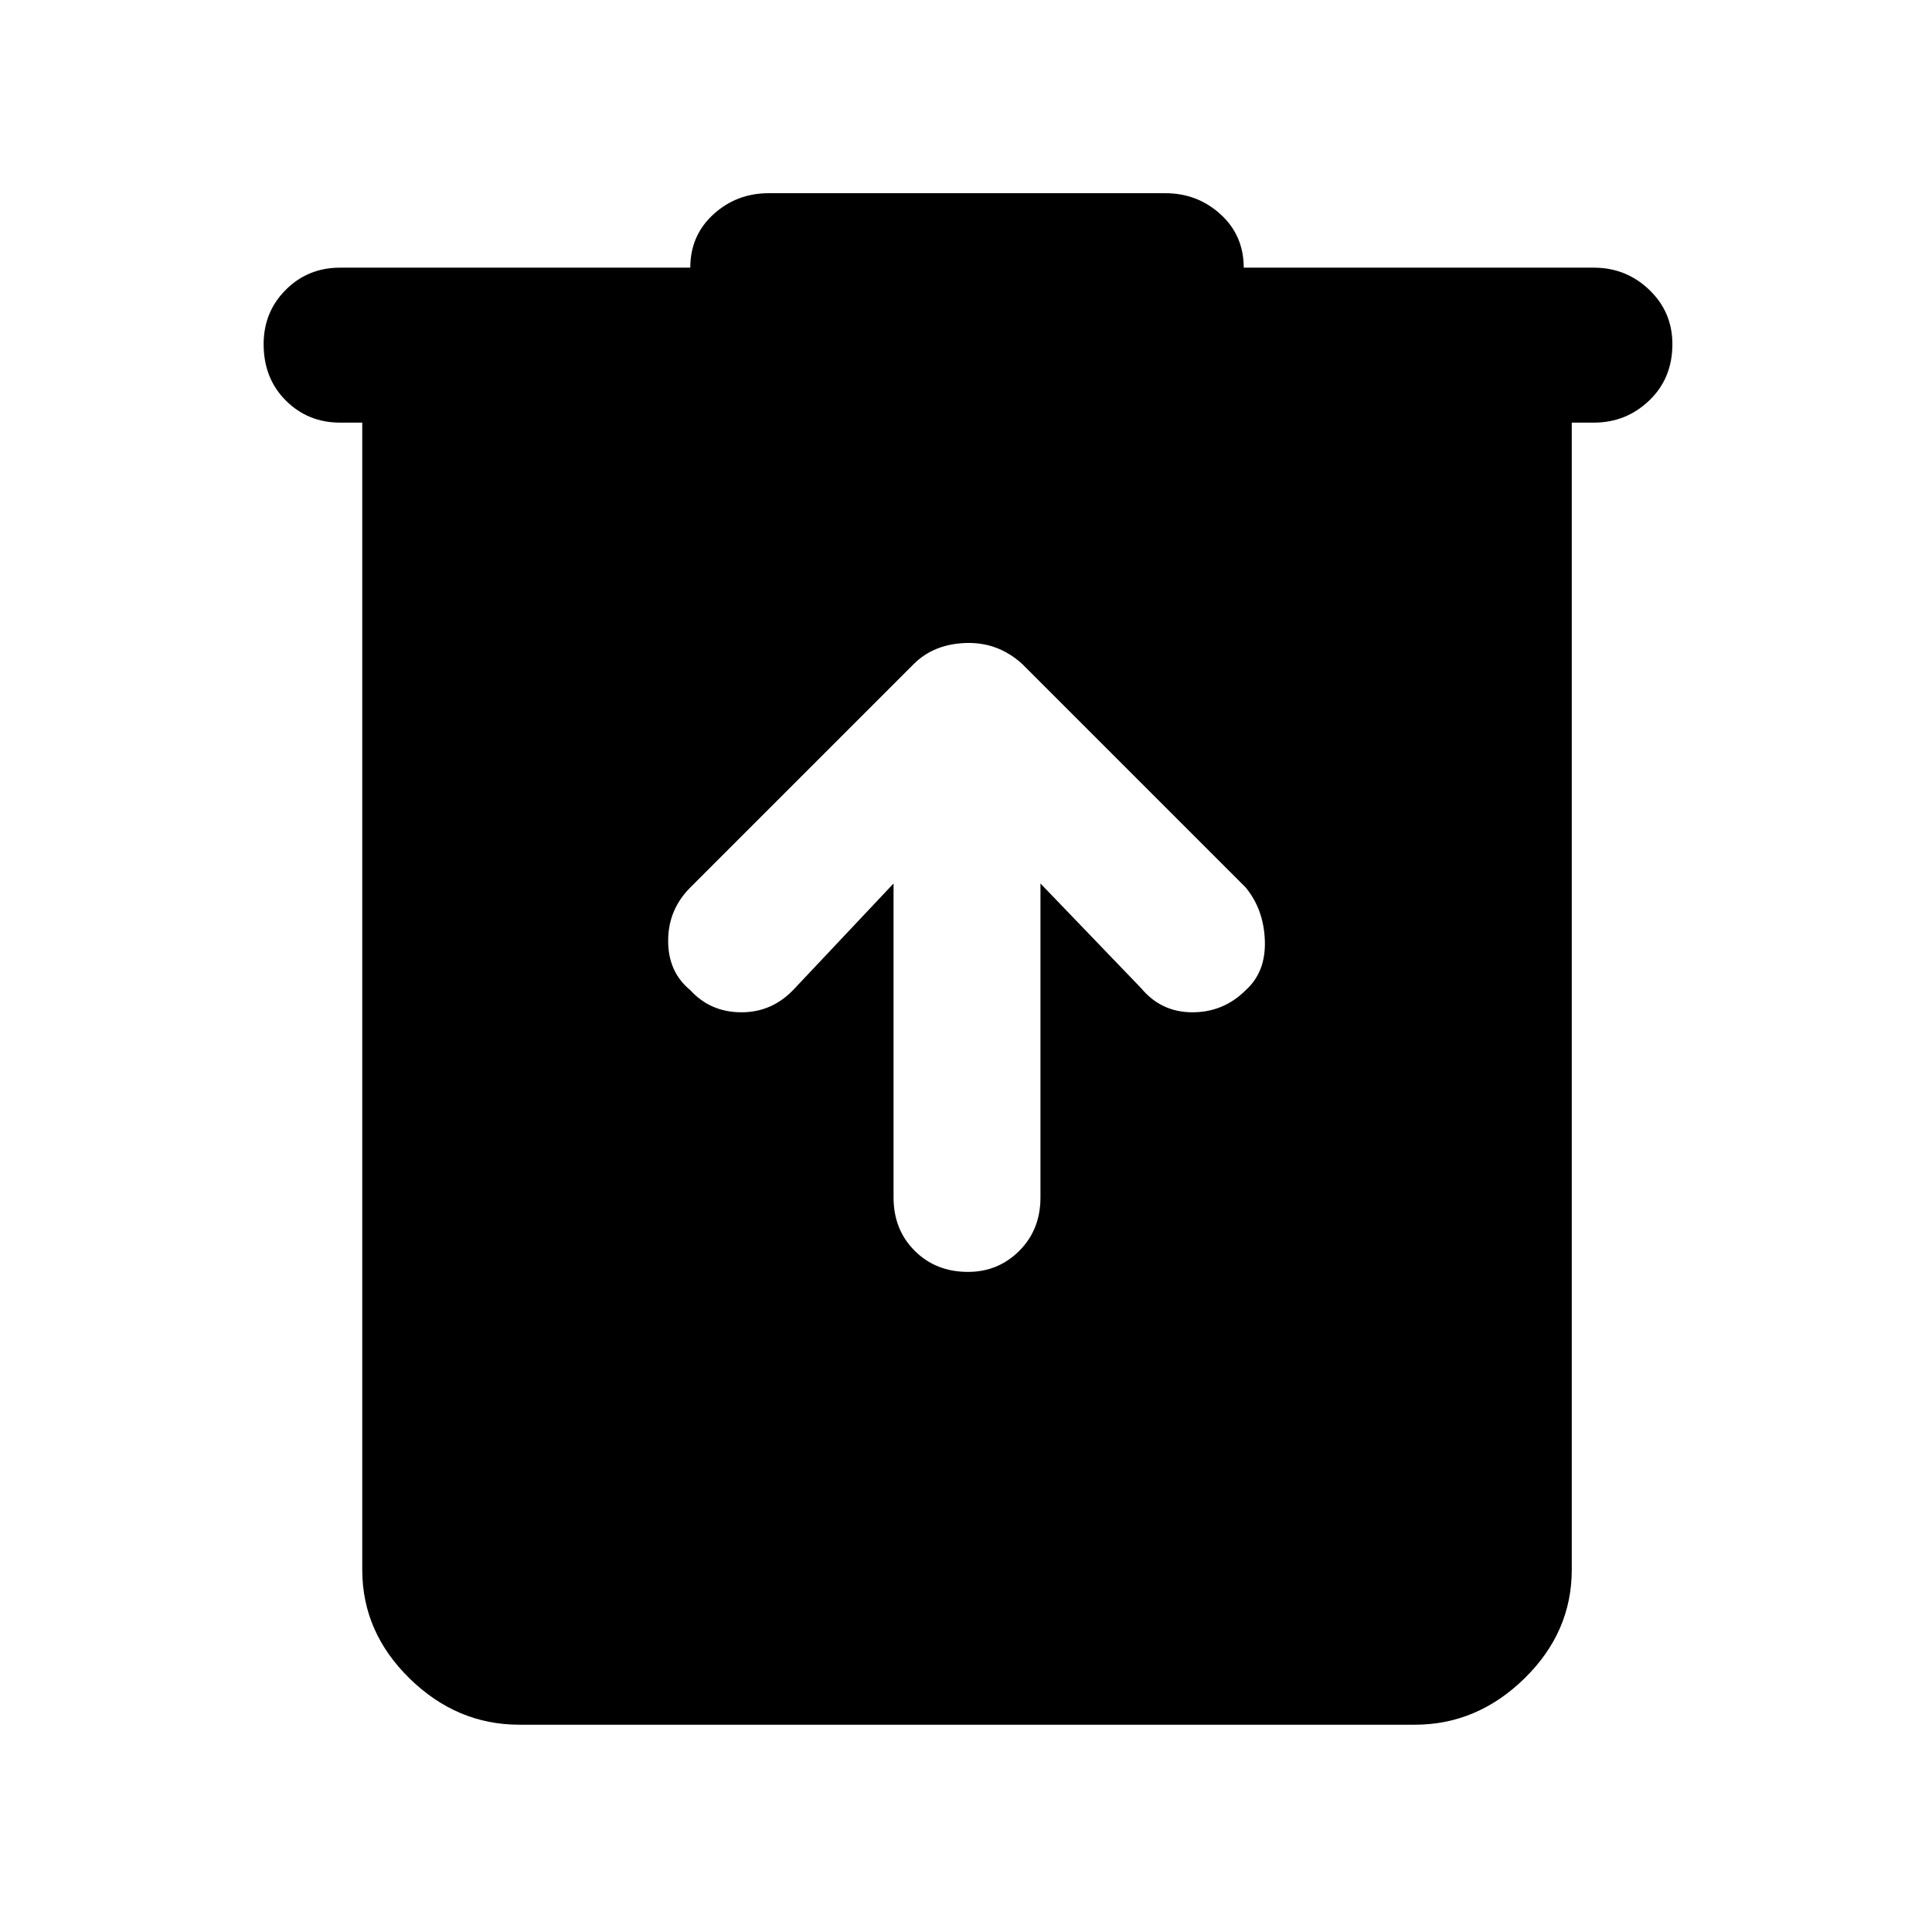 <svg xmlns="http://www.w3.org/2000/svg" height="48" width="48"><path d="M12.9 42.85Q11.35 42.85 10.175 41.7Q9 40.55 9 39V10.5H8.45Q7.65 10.5 7.1 9.95Q6.55 9.4 6.55 8.55Q6.55 7.75 7.1 7.2Q7.65 6.65 8.45 6.65H17.15Q17.15 5.85 17.725 5.325Q18.3 4.8 19.1 4.8H28.95Q29.75 4.8 30.325 5.325Q30.9 5.85 30.9 6.65H39.6Q40.4 6.65 40.975 7.2Q41.55 7.75 41.55 8.55Q41.55 9.4 40.975 9.95Q40.4 10.5 39.6 10.5H39.05V39Q39.05 40.55 37.875 41.7Q36.7 42.85 35.15 42.85ZM22.2 21.95V29.75Q22.2 30.55 22.725 31.075Q23.25 31.6 24.05 31.6Q24.8 31.6 25.325 31.075Q25.85 30.55 25.85 29.75V21.95L28.35 24.55Q28.85 25.15 29.625 25.15Q30.4 25.15 30.95 24.6Q31.45 24.15 31.425 23.375Q31.4 22.6 30.95 22.05L25.4 16.5Q24.8 15.95 24 15.975Q23.2 16 22.7 16.5L17.15 22.05Q16.6 22.6 16.6 23.375Q16.6 24.15 17.15 24.6Q17.65 25.15 18.425 25.15Q19.2 25.15 19.75 24.55Z"/></svg>